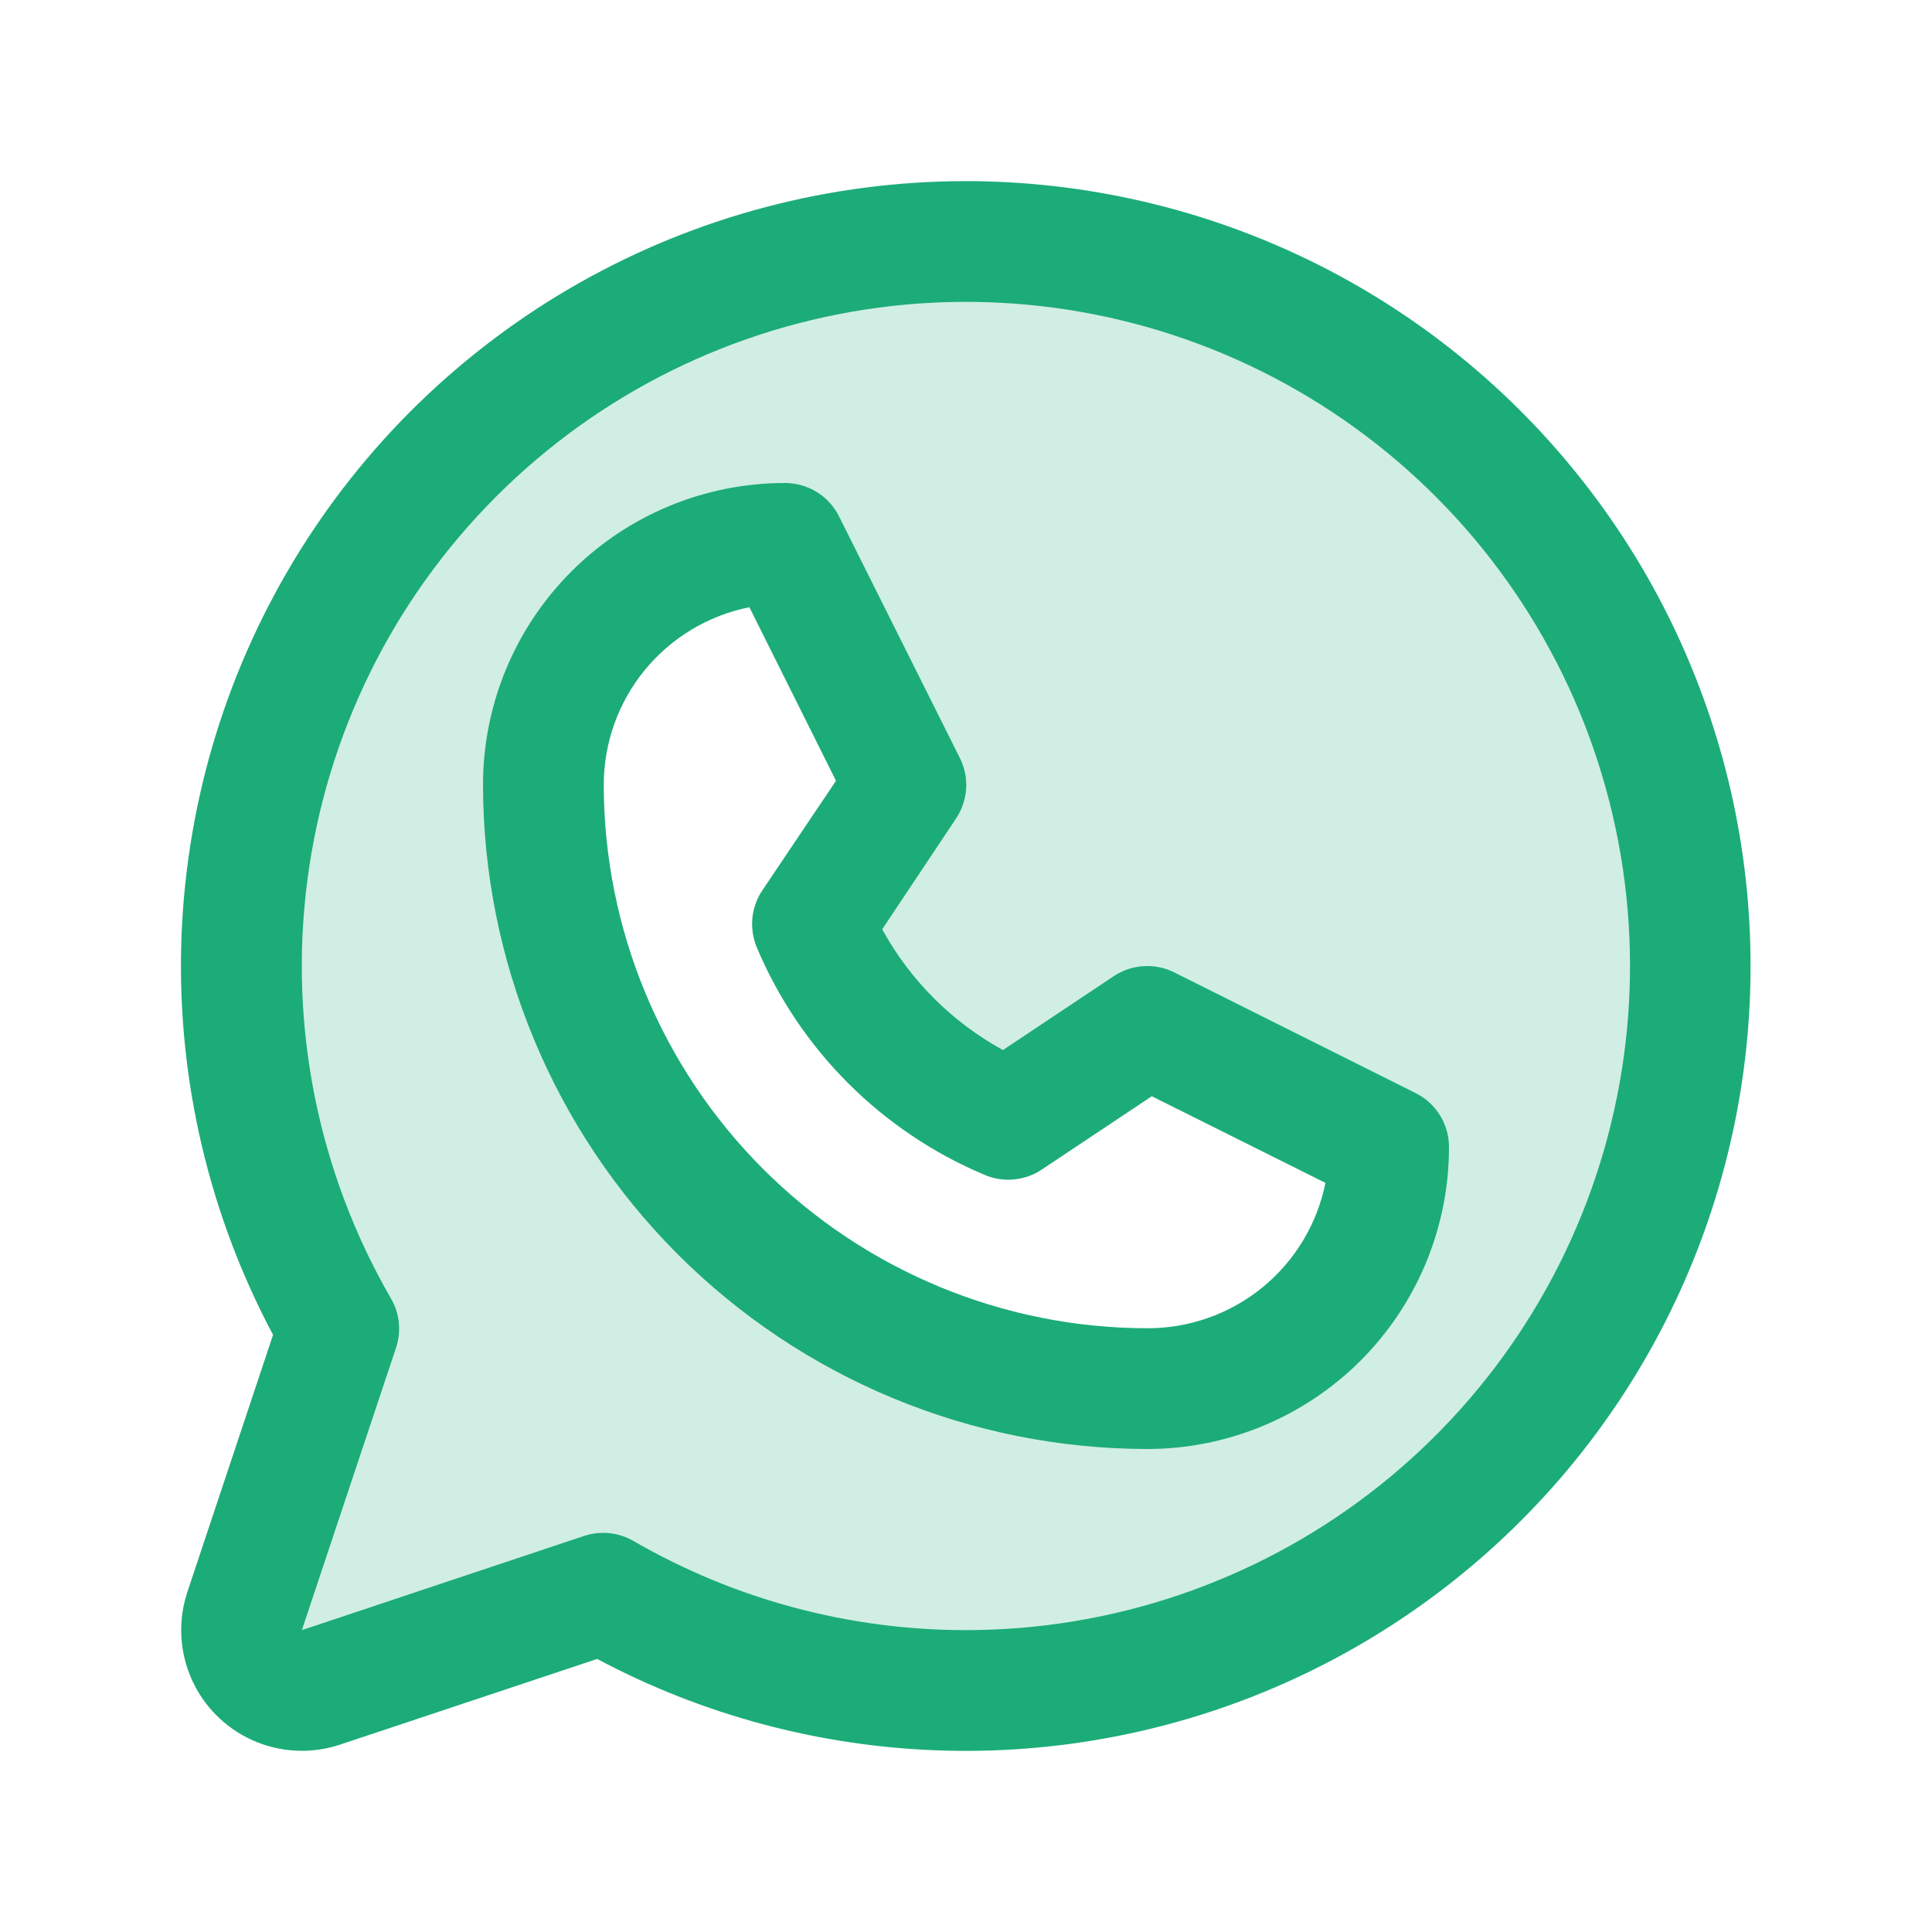 <svg width="24" height="24" viewBox="0 0 24 24" fill="none" xmlns="http://www.w3.org/2000/svg">
<path opacity="0.2" d="M11.999 3C10.419 3 8.866 3.416 7.497 4.206C6.128 4.997 4.992 6.134 4.202 7.503C3.412 8.872 2.997 10.425 2.998 12.005C2.999 13.586 3.416 15.138 4.208 16.507L3.039 20.012C2.994 20.144 2.988 20.286 3.02 20.421C3.052 20.557 3.121 20.681 3.22 20.779C3.318 20.878 3.442 20.947 3.578 20.979C3.713 21.011 3.855 21.005 3.987 20.961L7.493 19.792C8.688 20.483 10.026 20.889 11.404 20.98C12.781 21.072 14.161 20.844 15.437 20.317C16.713 19.789 17.85 18.975 18.761 17.937C19.672 16.9 20.332 15.666 20.69 14.333C21.047 12.999 21.094 11.601 20.825 10.247C20.556 8.893 19.979 7.619 19.139 6.523C18.299 5.428 17.218 4.54 15.98 3.929C14.742 3.318 13.38 3 11.999 3ZM14.249 17.25C12.26 17.25 10.352 16.46 8.946 15.053C7.539 13.647 6.749 11.739 6.749 9.75C6.749 8.954 7.065 8.191 7.628 7.629C8.19 7.066 8.954 6.75 9.749 6.75L11.249 9.75L10.094 11.482C10.552 12.576 11.423 13.447 12.518 13.905L14.249 12.75L17.249 14.25C17.249 15.046 16.933 15.809 16.37 16.371C15.808 16.934 15.045 17.25 14.249 17.25Z" fill="#1CAC78"/>
<path d="M17.586 13.579L14.586 12.079C14.468 12.02 14.336 11.993 14.204 12.002C14.073 12.01 13.946 12.053 13.836 12.126L12.459 13.044C11.826 12.697 11.306 12.177 10.959 11.544L11.877 10.167C11.95 10.057 11.993 9.93 12.002 9.798C12.01 9.667 11.983 9.535 11.924 9.417L10.424 6.417C10.362 6.292 10.266 6.186 10.147 6.112C10.028 6.039 9.89 6 9.75 6C8.756 6 7.802 6.395 7.099 7.098C6.395 7.802 6 8.755 6 9.75C6.003 11.937 6.873 14.034 8.419 15.581C9.966 17.128 12.063 17.997 14.25 18C14.743 18 15.23 17.903 15.685 17.715C16.14 17.526 16.554 17.25 16.902 16.902C17.25 16.553 17.526 16.14 17.715 15.685C17.903 15.23 18 14.742 18 14.25C18 14.111 17.962 13.974 17.888 13.855C17.815 13.737 17.71 13.641 17.586 13.579ZM14.25 16.5C12.461 16.498 10.745 15.786 9.479 14.521C8.214 13.255 7.502 11.54 7.5 9.75C7.5 9.23 7.68 8.726 8.01 8.323C8.34 7.921 8.799 7.645 9.309 7.543L10.385 9.699L9.469 11.062C9.4 11.165 9.358 11.283 9.346 11.406C9.335 11.529 9.353 11.653 9.4 11.767C9.937 13.042 10.952 14.056 12.227 14.593C12.341 14.643 12.466 14.663 12.59 14.652C12.714 14.641 12.834 14.6 12.938 14.531L14.308 13.618L16.465 14.694C16.362 15.205 16.085 15.665 15.681 15.994C15.277 16.323 14.771 16.502 14.25 16.5ZM12 2.25C10.317 2.25 8.662 2.685 7.197 3.514C5.732 4.343 4.506 5.537 3.64 6.98C2.773 8.423 2.295 10.066 2.251 11.749C2.208 13.431 2.601 15.097 3.392 16.582L2.328 19.775C2.24 20.039 2.227 20.323 2.291 20.594C2.355 20.865 2.493 21.113 2.69 21.31C2.887 21.507 3.135 21.645 3.406 21.709C3.678 21.773 3.961 21.76 4.225 21.672L7.418 20.608C8.725 21.304 10.174 21.692 11.654 21.744C13.134 21.796 14.607 21.51 15.96 20.908C17.313 20.306 18.511 19.403 19.464 18.269C20.416 17.135 21.097 15.798 21.456 14.361C21.815 12.924 21.841 11.425 21.534 9.976C21.226 8.527 20.593 7.167 19.681 6C18.77 4.833 17.605 3.888 16.274 3.238C14.943 2.589 13.481 2.251 12 2.25ZM12 20.25C10.55 20.251 9.125 19.869 7.87 19.143C7.778 19.09 7.675 19.056 7.57 19.046C7.464 19.035 7.357 19.046 7.256 19.08L3.75 20.25L4.919 16.744C4.953 16.643 4.965 16.536 4.954 16.43C4.944 16.325 4.911 16.223 4.857 16.131C3.948 14.558 3.583 12.73 3.819 10.929C4.054 9.128 4.878 7.455 6.162 6.17C7.445 4.885 9.117 4.059 10.918 3.821C12.718 3.583 14.547 3.946 16.12 4.853C17.694 5.761 18.924 7.162 19.62 8.84C20.315 10.518 20.438 12.378 19.968 14.133C19.499 15.887 18.463 17.438 17.023 18.544C15.582 19.65 13.816 20.25 12 20.25Z" fill="#1CAC78"/>
</svg>
